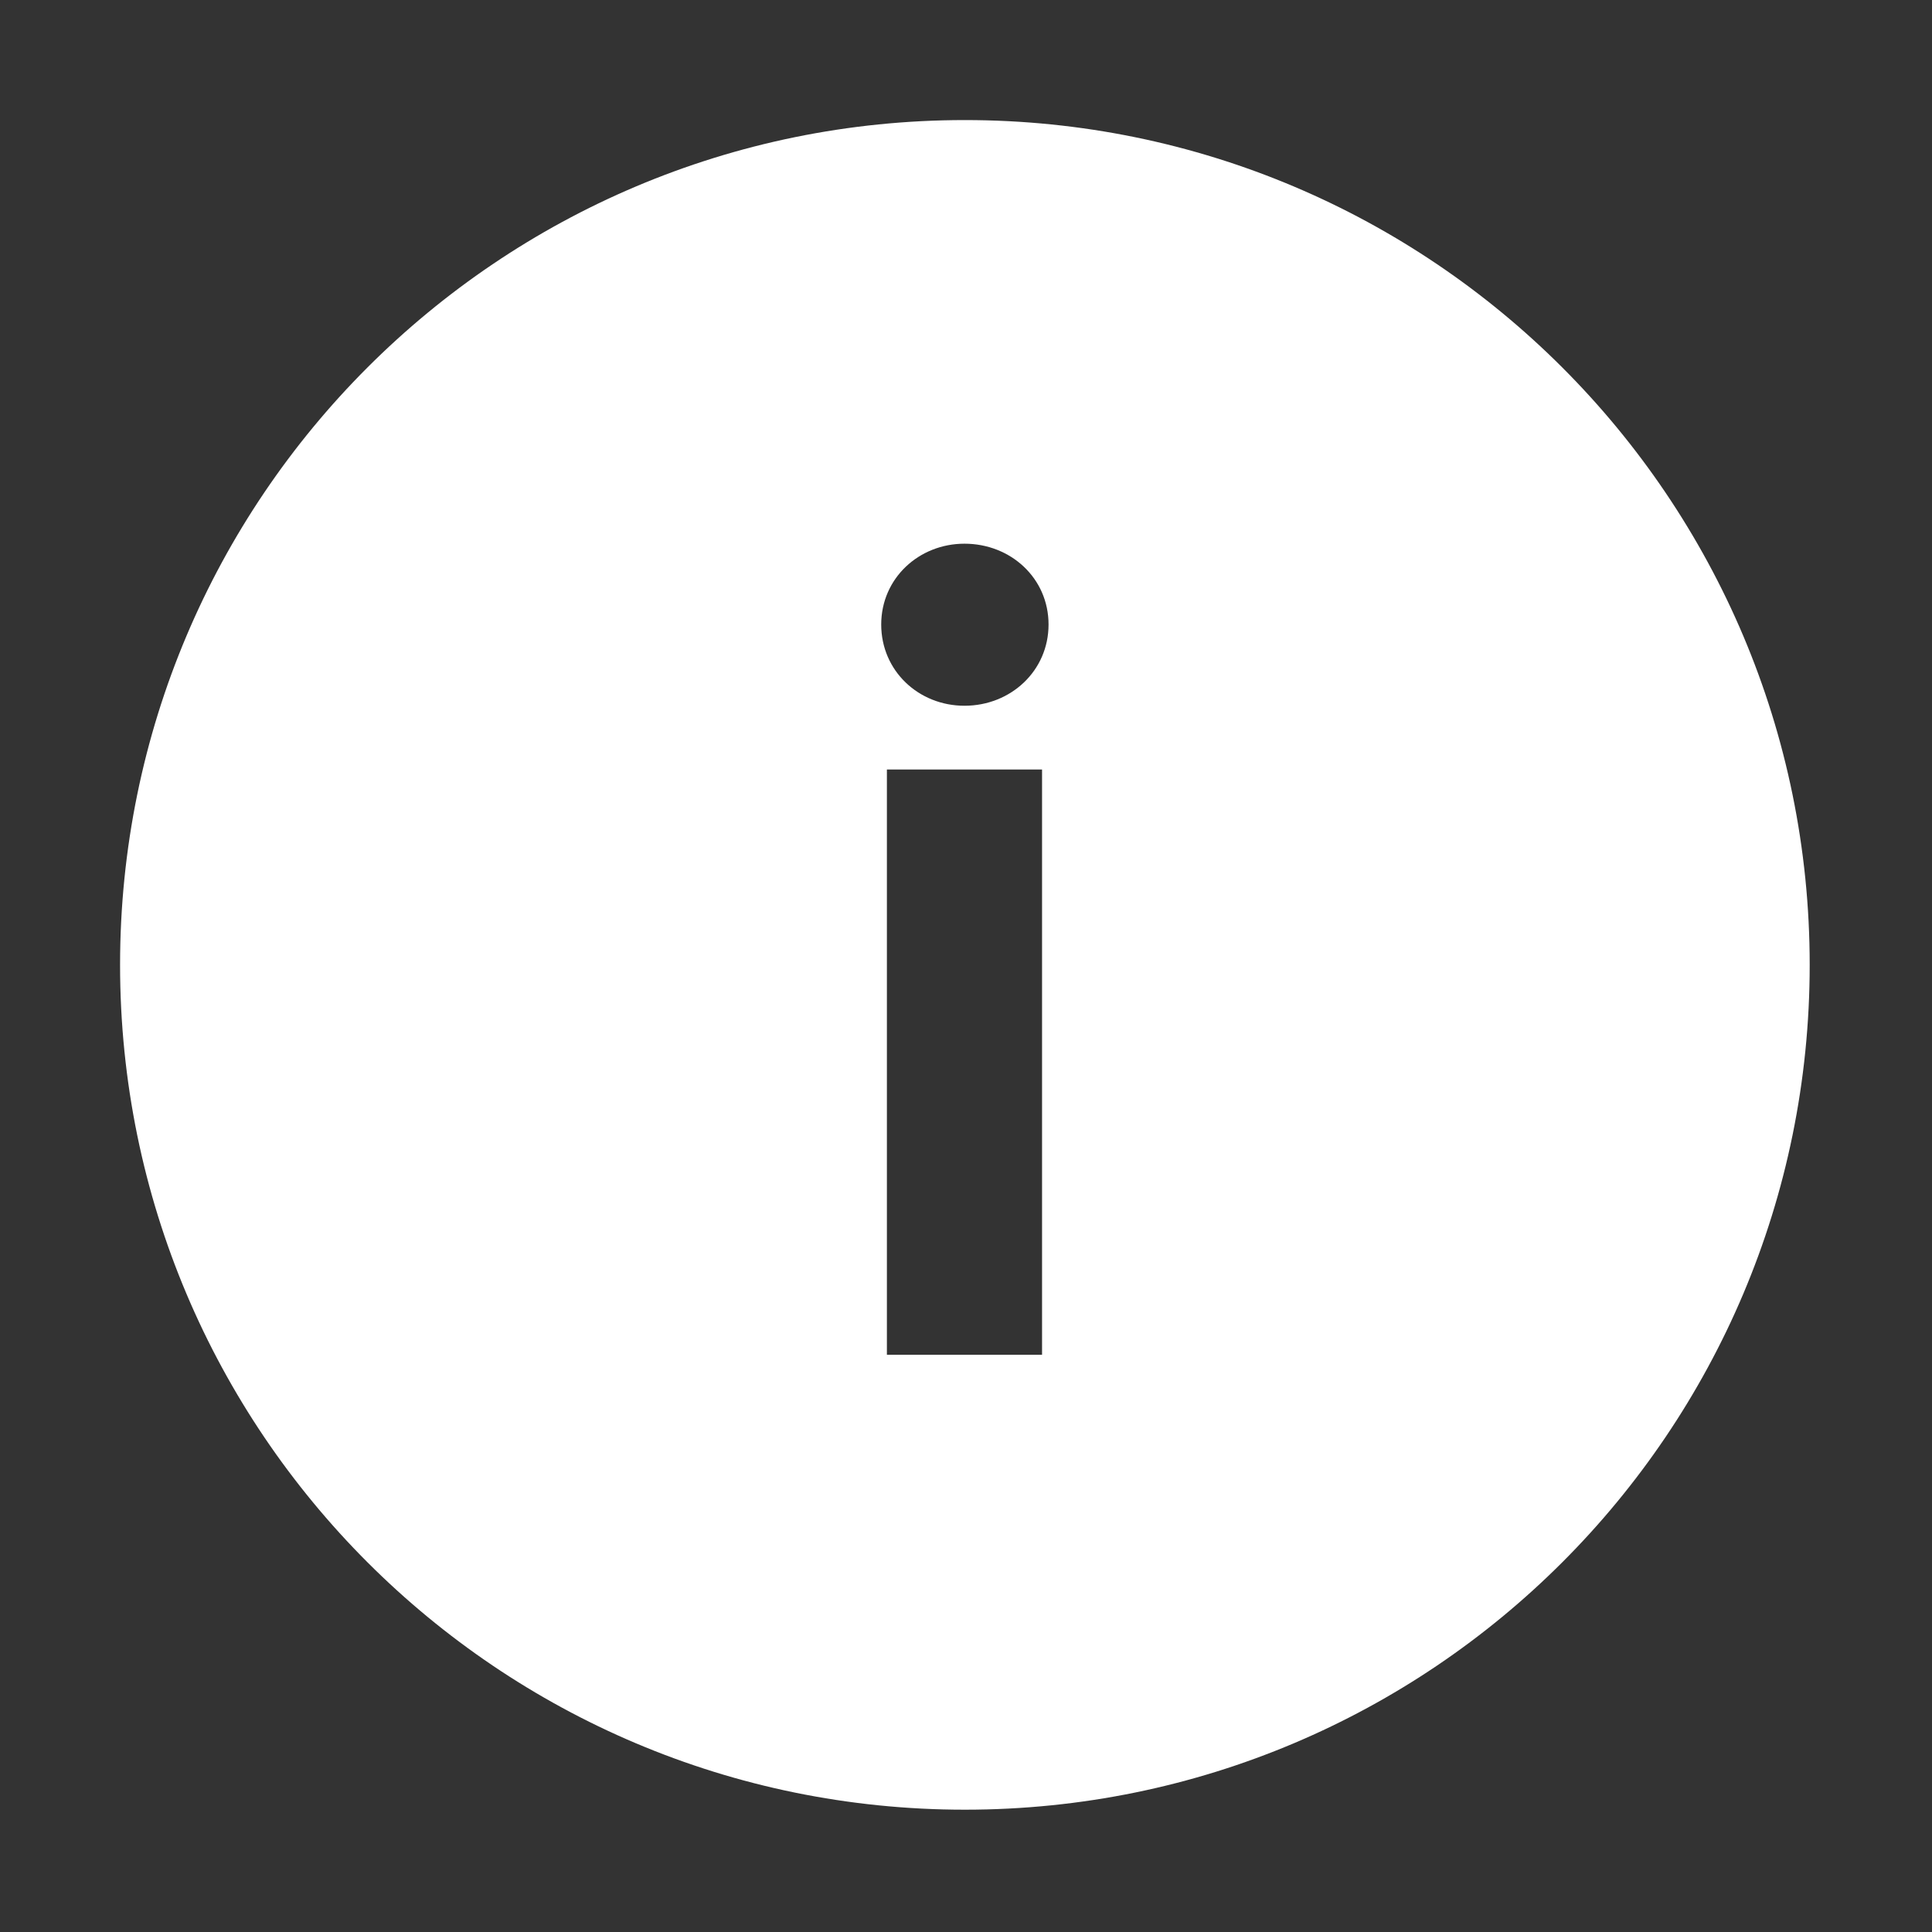 <?xml version="1.0" encoding="UTF-8" standalone="no"?><!DOCTYPE svg PUBLIC "-//W3C//DTD SVG 1.1//EN" "http://www.w3.org/Graphics/SVG/1.1/DTD/svg11.dtd"><svg width="100%" height="100%" viewBox="0 0 512 512" version="1.1" xmlns="http://www.w3.org/2000/svg" xmlns:xlink="http://www.w3.org/1999/xlink" xml:space="preserve" xmlns:serif="http://www.serif.com/" style="fill-rule:evenodd;clip-rule:evenodd;stroke-linejoin:round;stroke-miterlimit:1.414;"><rect x="0" y="0" width="512" height="512" fill="#333333" stroke="none"/><rect id="info" x="0" y="0" width="511.407" height="511.407" style="fill:none;"/><g><path d="M255.703,31.82c-123.674,0 -223.883,100.209 -223.883,223.883c0,123.674 100.209,223.884 223.883,223.884c123.674,0 223.884,-100.21 223.884,-223.884c0,-123.674 -100.21,-223.883 -223.884,-223.883Zm20.451,327.214l-41.117,0l0,-155.104l41.117,0l0,155.104Zm-20.558,-172.003c-12.163,0 -22.066,-9.256 -22.066,-21.527c0,-12.27 10.01,-21.419 22.066,-21.419c12.27,0 22.28,9.149 22.28,21.419c0,12.271 -10.01,21.527 -22.28,21.527Z" style="fill:#fff;fill-rule:nonzero;"/></g></svg>